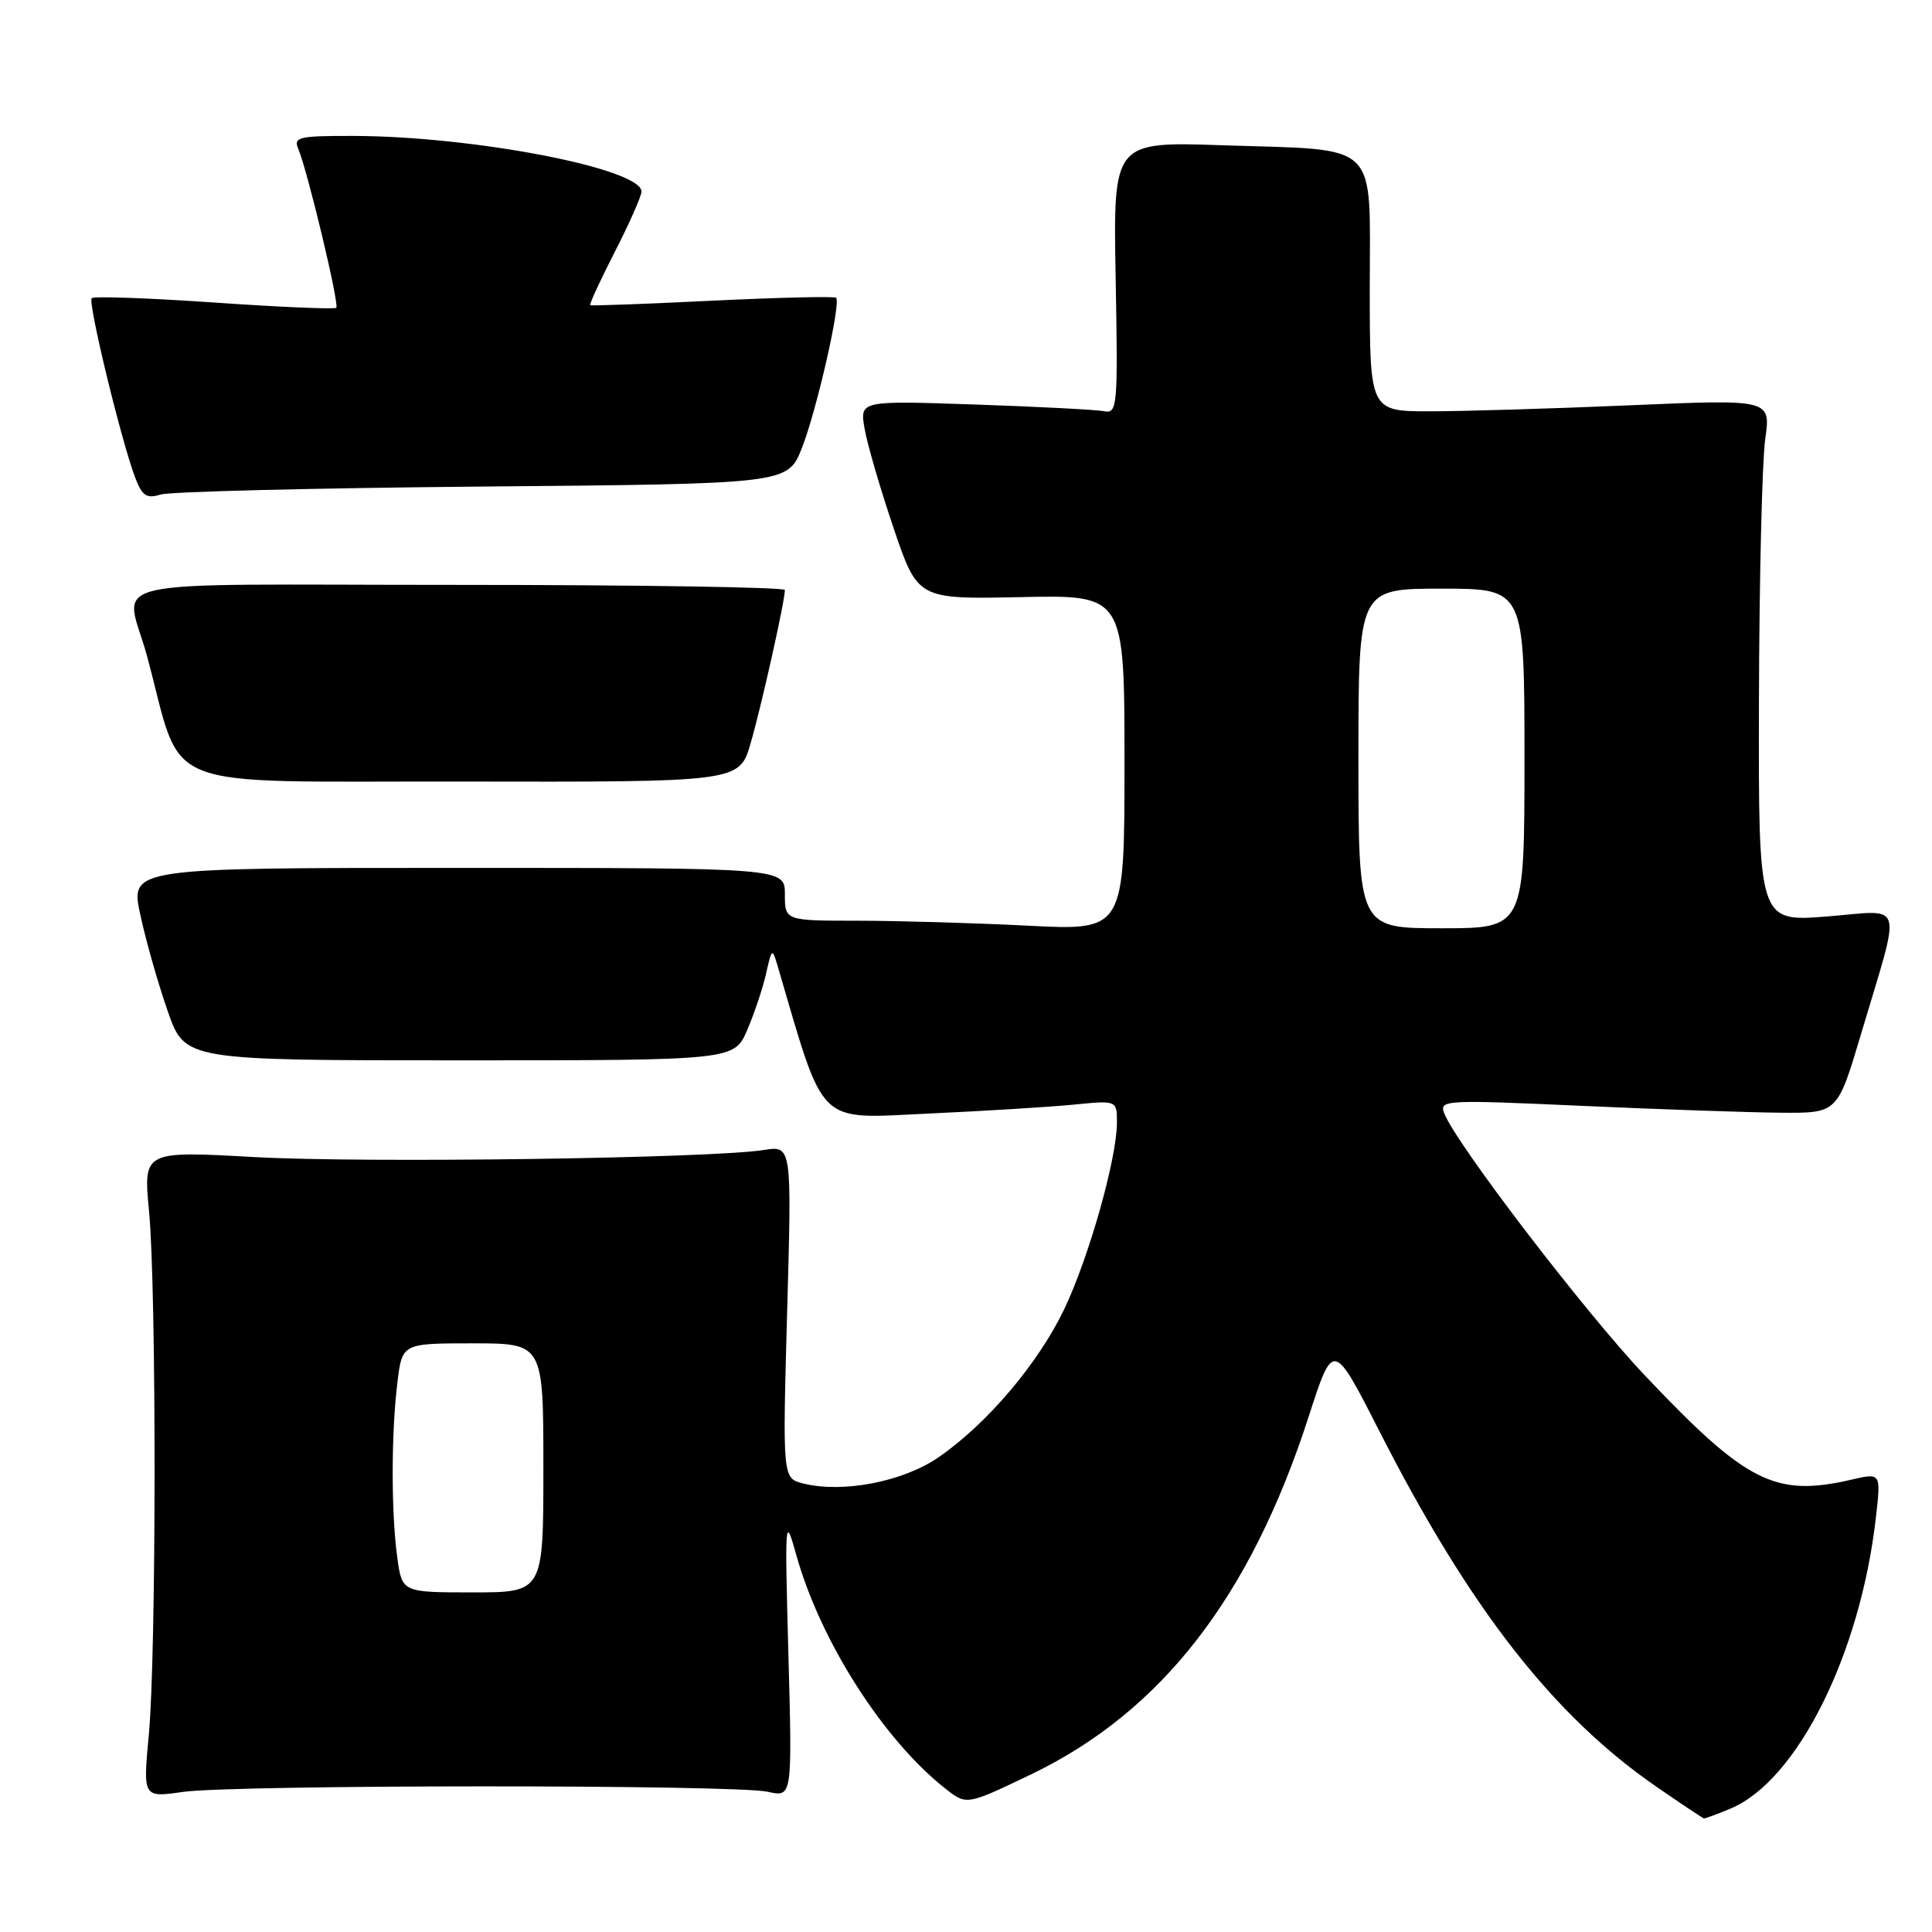 <?xml version="1.0" encoding="UTF-8" standalone="no"?>
<!DOCTYPE svg PUBLIC "-//W3C//DTD SVG 1.1//EN" "http://www.w3.org/Graphics/SVG/1.1/DTD/svg11.dtd" >
<svg xmlns="http://www.w3.org/2000/svg" xmlns:xlink="http://www.w3.org/1999/xlink" version="1.1" viewBox="0 0 256 256">
 <g >
 <path fill="currentColor"
d=" M 229.30 239.65 C 238.14 235.96 246.52 219.16 248.57 201.04 C 249.24 195.16 249.24 195.16 245.37 196.05 C 235.23 198.41 231.43 196.50 217.95 182.25 C 209.97 173.83 192.91 151.52 191.37 147.52 C 190.69 145.75 191.42 145.71 209.58 146.53 C 219.99 147.00 231.87 147.41 235.99 147.44 C 243.48 147.50 243.48 147.50 246.60 137.00 C 252.00 118.84 252.52 120.62 242.05 121.44 C 233.00 122.15 233.00 122.15 233.07 92.83 C 233.11 76.70 233.49 61.12 233.90 58.20 C 234.65 52.90 234.65 52.90 216.08 53.70 C 205.86 54.14 193.90 54.50 189.50 54.50 C 181.50 54.50 181.50 54.50 181.50 38.12 C 181.50 18.42 183.07 19.94 162.00 19.25 C 147.50 18.76 147.50 18.76 147.83 36.81 C 148.14 53.86 148.06 54.83 146.33 54.49 C 145.32 54.29 137.62 53.89 129.21 53.60 C 113.92 53.08 113.92 53.08 114.56 56.79 C 114.91 58.83 116.64 64.76 118.40 69.96 C 121.60 79.41 121.60 79.41 135.30 79.12 C 149.00 78.83 149.00 78.83 149.00 101.07 C 149.00 123.31 149.00 123.31 136.25 122.66 C 129.24 122.30 119.11 122.01 113.75 122.00 C 104.00 122.00 104.00 122.00 104.00 118.50 C 104.00 115.00 104.00 115.00 60.62 115.00 C 17.24 115.00 17.24 115.00 18.60 121.25 C 19.34 124.69 20.98 130.43 22.23 134.00 C 24.50 140.50 24.50 140.50 60.89 140.50 C 97.28 140.50 97.28 140.50 99.02 136.46 C 99.97 134.24 101.10 130.86 101.52 128.96 C 102.27 125.62 102.33 125.59 103.04 128.00 C 109.35 149.48 108.10 148.24 122.90 147.56 C 130.38 147.22 139.09 146.68 142.25 146.37 C 148.00 145.80 148.00 145.80 148.00 148.74 C 148.00 153.48 144.30 166.58 141.03 173.44 C 137.58 180.67 130.78 188.68 124.33 193.12 C 119.64 196.34 111.66 197.88 106.43 196.57 C 103.69 195.88 103.69 195.88 104.30 173.84 C 104.92 151.79 104.92 151.79 101.21 152.38 C 94.17 153.49 48.46 154.13 33.75 153.32 C 18.99 152.50 18.99 152.50 19.75 160.50 C 20.74 171.01 20.72 219.19 19.72 229.85 C 18.94 238.20 18.94 238.20 24.22 237.44 C 31.03 236.47 97.48 236.45 101.74 237.42 C 104.98 238.15 104.98 238.15 104.47 219.33 C 103.98 201.12 104.01 200.68 105.50 206.00 C 108.69 217.44 117.05 230.54 125.29 237.02 C 128.08 239.21 128.08 239.21 136.59 235.13 C 153.89 226.82 165.68 211.64 173.41 187.69 C 176.66 177.64 176.66 177.64 182.75 189.59 C 194.74 213.12 205.81 227.32 219.50 236.76 C 222.80 239.04 225.63 240.92 225.78 240.95 C 225.94 240.98 227.52 240.39 229.30 239.65 Z  M 99.46 98.49 C 100.88 93.62 104.00 79.65 104.00 78.18 C 104.00 77.81 84.44 77.50 60.54 77.50 C 11.38 77.50 16.62 76.29 19.50 87.00 C 24.40 105.20 20.12 103.49 61.08 103.56 C 97.97 103.63 97.97 103.63 99.46 98.49 Z  M 63.94 64.47 C 104.38 64.12 104.38 64.12 106.26 59.35 C 108.22 54.36 111.46 40.13 110.79 39.46 C 110.58 39.24 103.22 39.42 94.45 39.84 C 85.68 40.27 78.37 40.54 78.21 40.44 C 78.06 40.34 79.52 37.17 81.46 33.38 C 83.40 29.60 84.99 26.00 85.00 25.39 C 85.01 22.33 62.64 18.02 46.64 18.01 C 39.54 18.00 38.86 18.17 39.53 19.75 C 40.76 22.66 44.99 40.34 44.56 40.78 C 44.34 41.00 37.07 40.69 28.41 40.09 C 19.75 39.49 12.44 39.23 12.15 39.51 C 11.61 40.06 16.09 58.54 17.94 63.36 C 18.84 65.71 19.43 66.10 21.27 65.53 C 22.50 65.14 41.70 64.67 63.94 64.47 Z  M 52.64 206.36 C 51.83 200.47 51.83 190.03 52.65 183.25 C 53.28 178.00 53.28 178.00 62.64 178.00 C 72.00 178.00 72.00 178.00 72.00 194.50 C 72.00 211.00 72.00 211.00 62.64 211.00 C 53.27 211.00 53.27 211.00 52.64 206.36 Z  M 180.00 100.50 C 180.00 78.00 180.00 78.00 191.00 78.00 C 202.00 78.00 202.00 78.00 202.00 100.50 C 202.00 123.00 202.00 123.00 191.00 123.00 C 180.00 123.00 180.00 123.00 180.00 100.50 Z "/>
</g>
</svg>